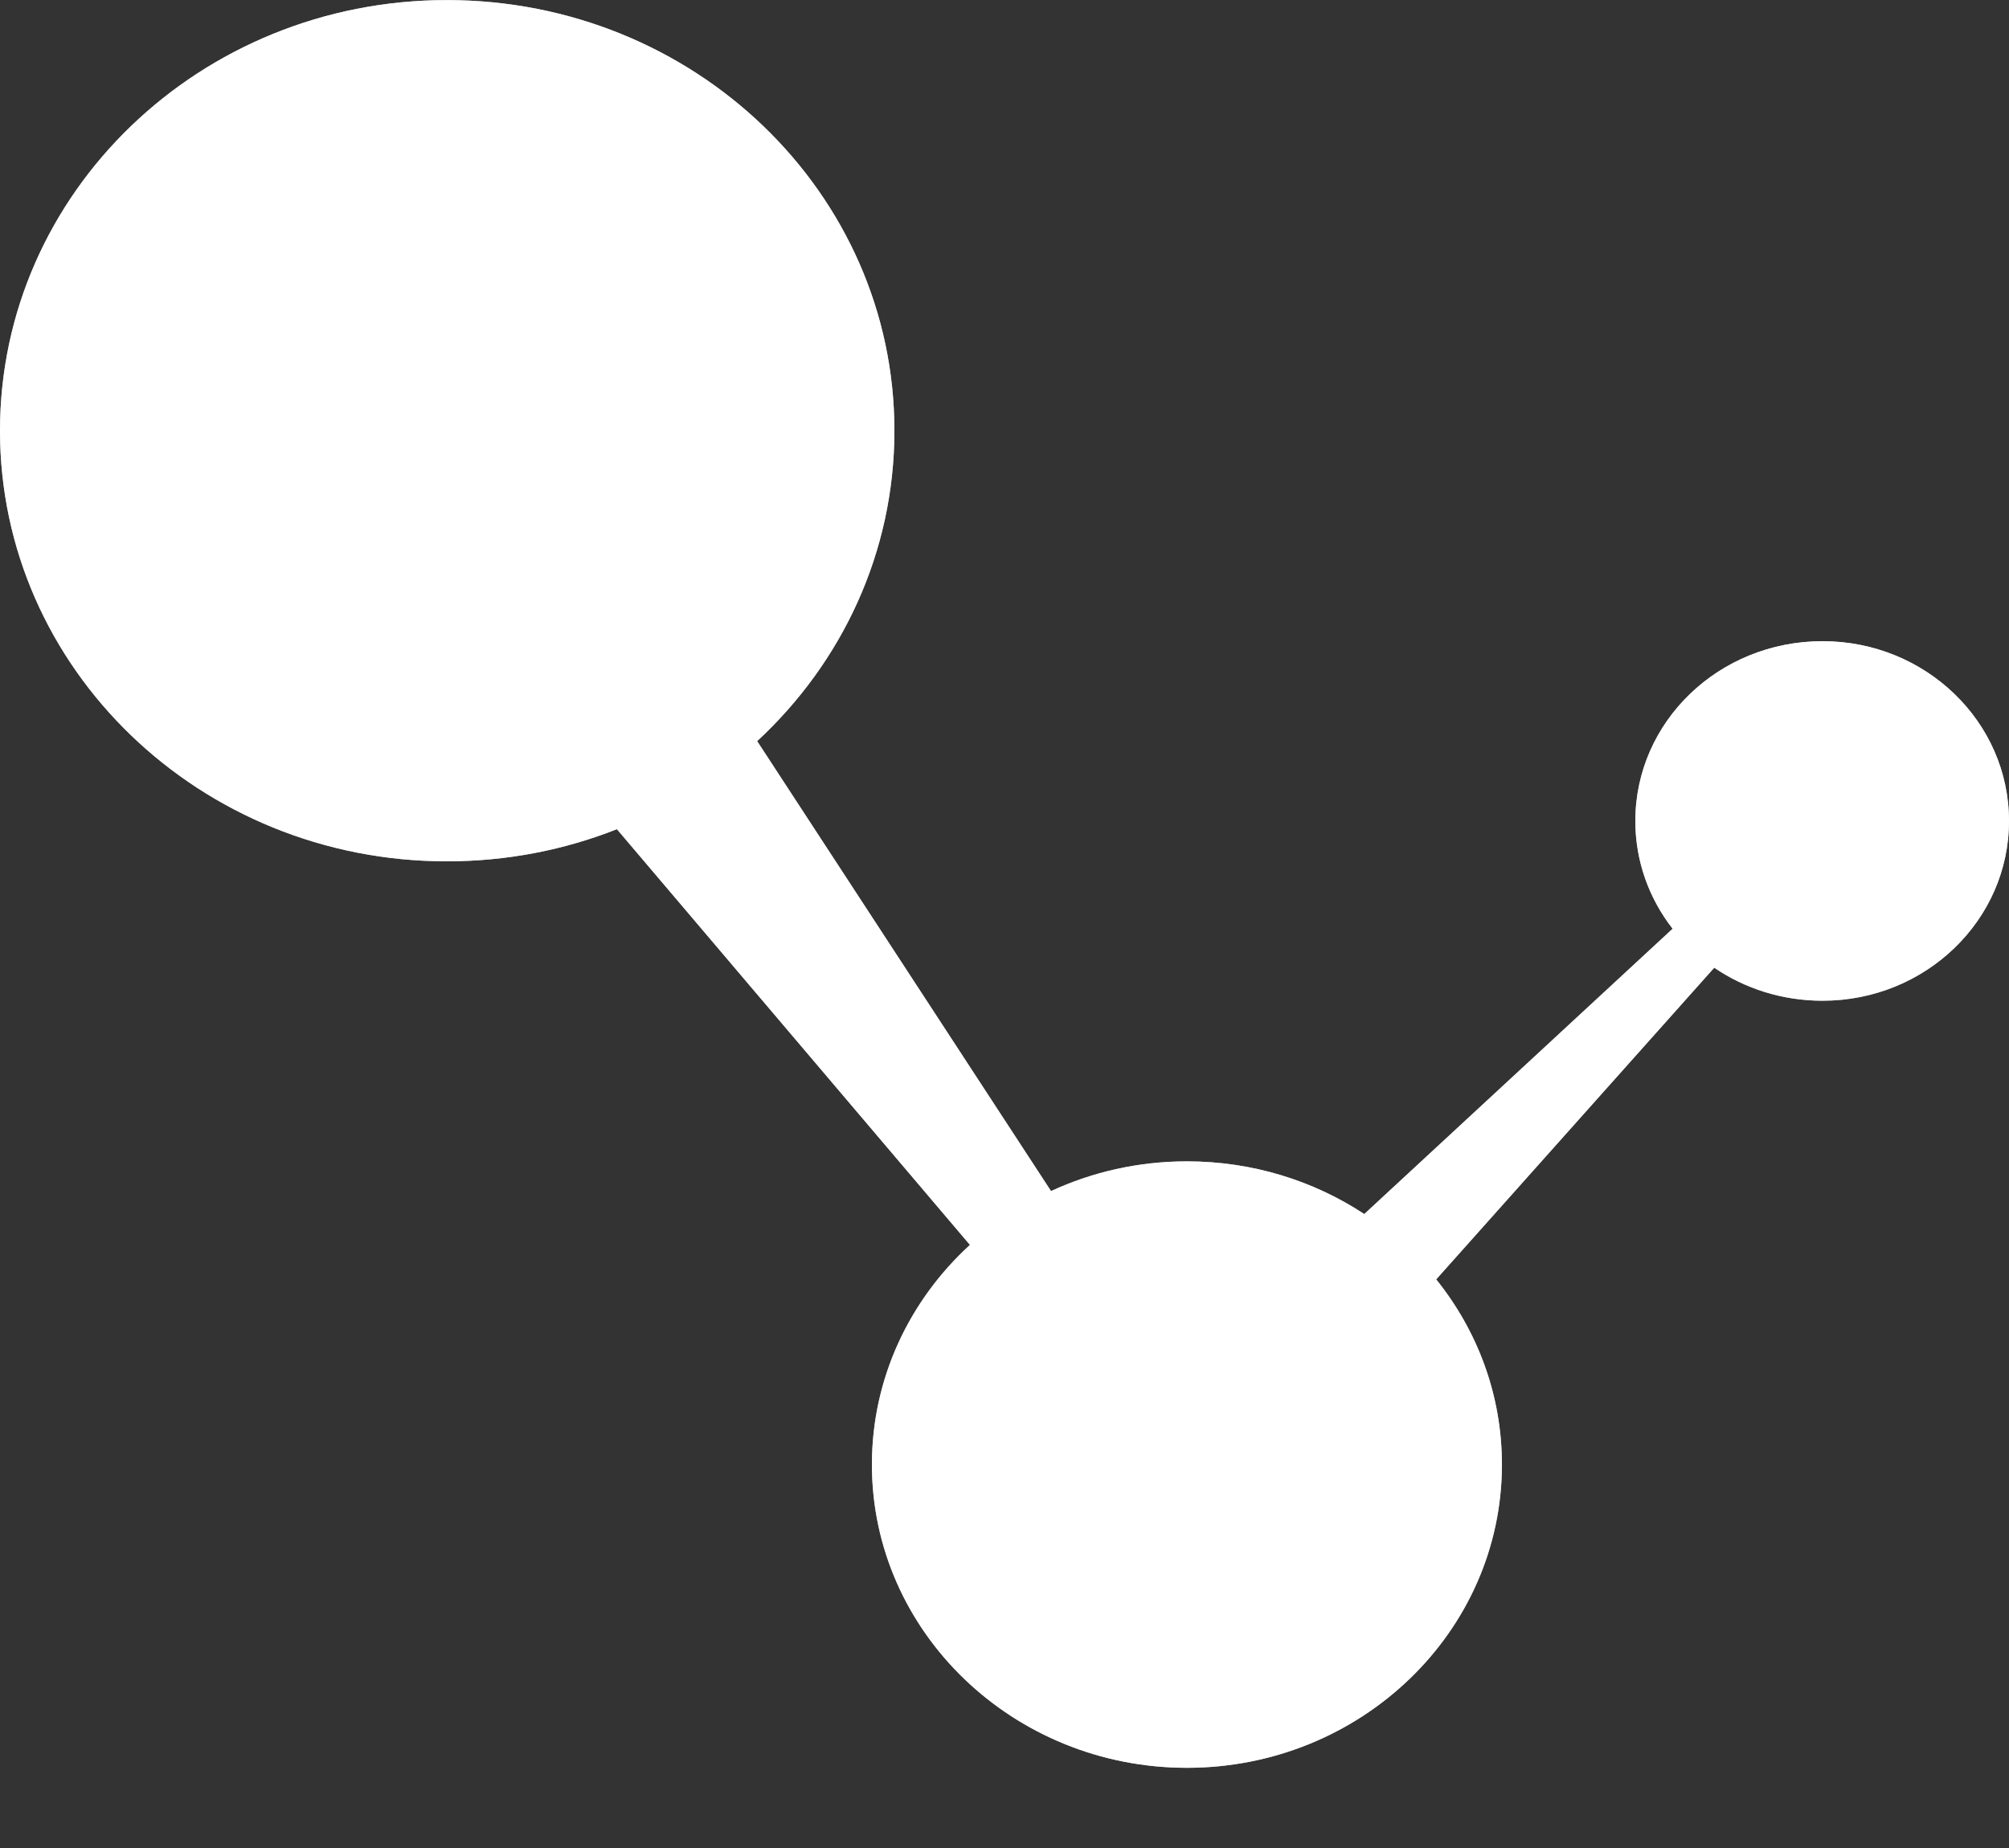 <svg id="SvgjsSvg1000" xmlns="http://www.w3.org/2000/svg" version="1.1" xmlns:xlink="http://www.w3.org/1999/xlink" xmlns:svgjs="http://svgjs.com/svgjs" width="25" height="23" viewBox="0 0 25 23"><rect x="0" y="0" width="25" height="23" fill="#333333" stroke="none"/><title>Shape 886 copy 4</title><desc>Created with Avocode.</desc><defs id="SvgjsDefs1001"></defs><path id="SvgjsPath1007" d="M1523.56 74.001C1526.64 74.001 1529.13 76.4 1529.13 79.36C1529.13 80.878 1528.475 82.249 1527.422 83.224L1531.079 88.824C1531.591 88.587 1532.165 88.454 1532.77 88.454C1533.588 88.454 1534.348 88.696 1534.977 89.11L1538.814 85.559C1538.523 85.186 1538.35 84.721 1538.35 84.218C1538.35 82.982 1539.39 81.98 1540.68 81.98C1541.96 81.98 1543 82.982 1543 84.218C1543 85.454 1541.96 86.455 1540.68 86.455C1540.177 86.455 1539.712 86.303 1539.332 86.044L1535.872 89.923C1536.385 90.561 1536.69 91.36 1536.69 92.228C1536.69 94.312 1534.93 96.002 1532.77 96.002C1530.61 96.002 1528.85 94.312 1528.85 92.228C1528.85 91.152 1529.319 90.181 1530.07 89.494L1525.677 84.32C1525.024 84.578 1524.31 84.72 1523.56 84.72C1520.49 84.72 1518 82.32 1518 79.36C1518 76.4 1520.49 74.001 1523.56 74.001Z " fill="#bfbfbf" fill-opacity="1" transform="matrix(1,0,0,1,-1518,-74)"></path><path id="SvgjsPath1008" d="M1523.56 74.001C1526.64 74.001 1529.13 76.4 1529.13 79.36C1529.13 80.878 1528.475 82.249 1527.422 83.224L1531.079 88.824C1531.591 88.587 1532.165 88.454 1532.77 88.454C1533.588 88.454 1534.348 88.696 1534.977 89.11L1538.814 85.559C1538.523 85.186 1538.35 84.721 1538.35 84.218C1538.35 82.982 1539.39 81.98 1540.68 81.98C1541.96 81.98 1543 82.982 1543 84.218C1543 85.454 1541.96 86.455 1540.68 86.455C1540.177 86.455 1539.712 86.303 1539.332 86.044L1535.872 89.923C1536.385 90.561 1536.69 91.36 1536.69 92.228C1536.69 94.312 1534.93 96.002 1532.77 96.002C1530.61 96.002 1528.85 94.312 1528.85 92.228C1528.85 91.152 1529.319 90.181 1530.07 89.494L1525.677 84.32C1525.024 84.578 1524.31 84.72 1523.56 84.72C1520.49 84.72 1518 82.32 1518 79.36C1518 76.4 1520.49 74.001 1523.56 74.001Z " fill="#ffffff" fill-opacity="1" transform="matrix(1,0,0,1,-1518,-74)"></path></svg>